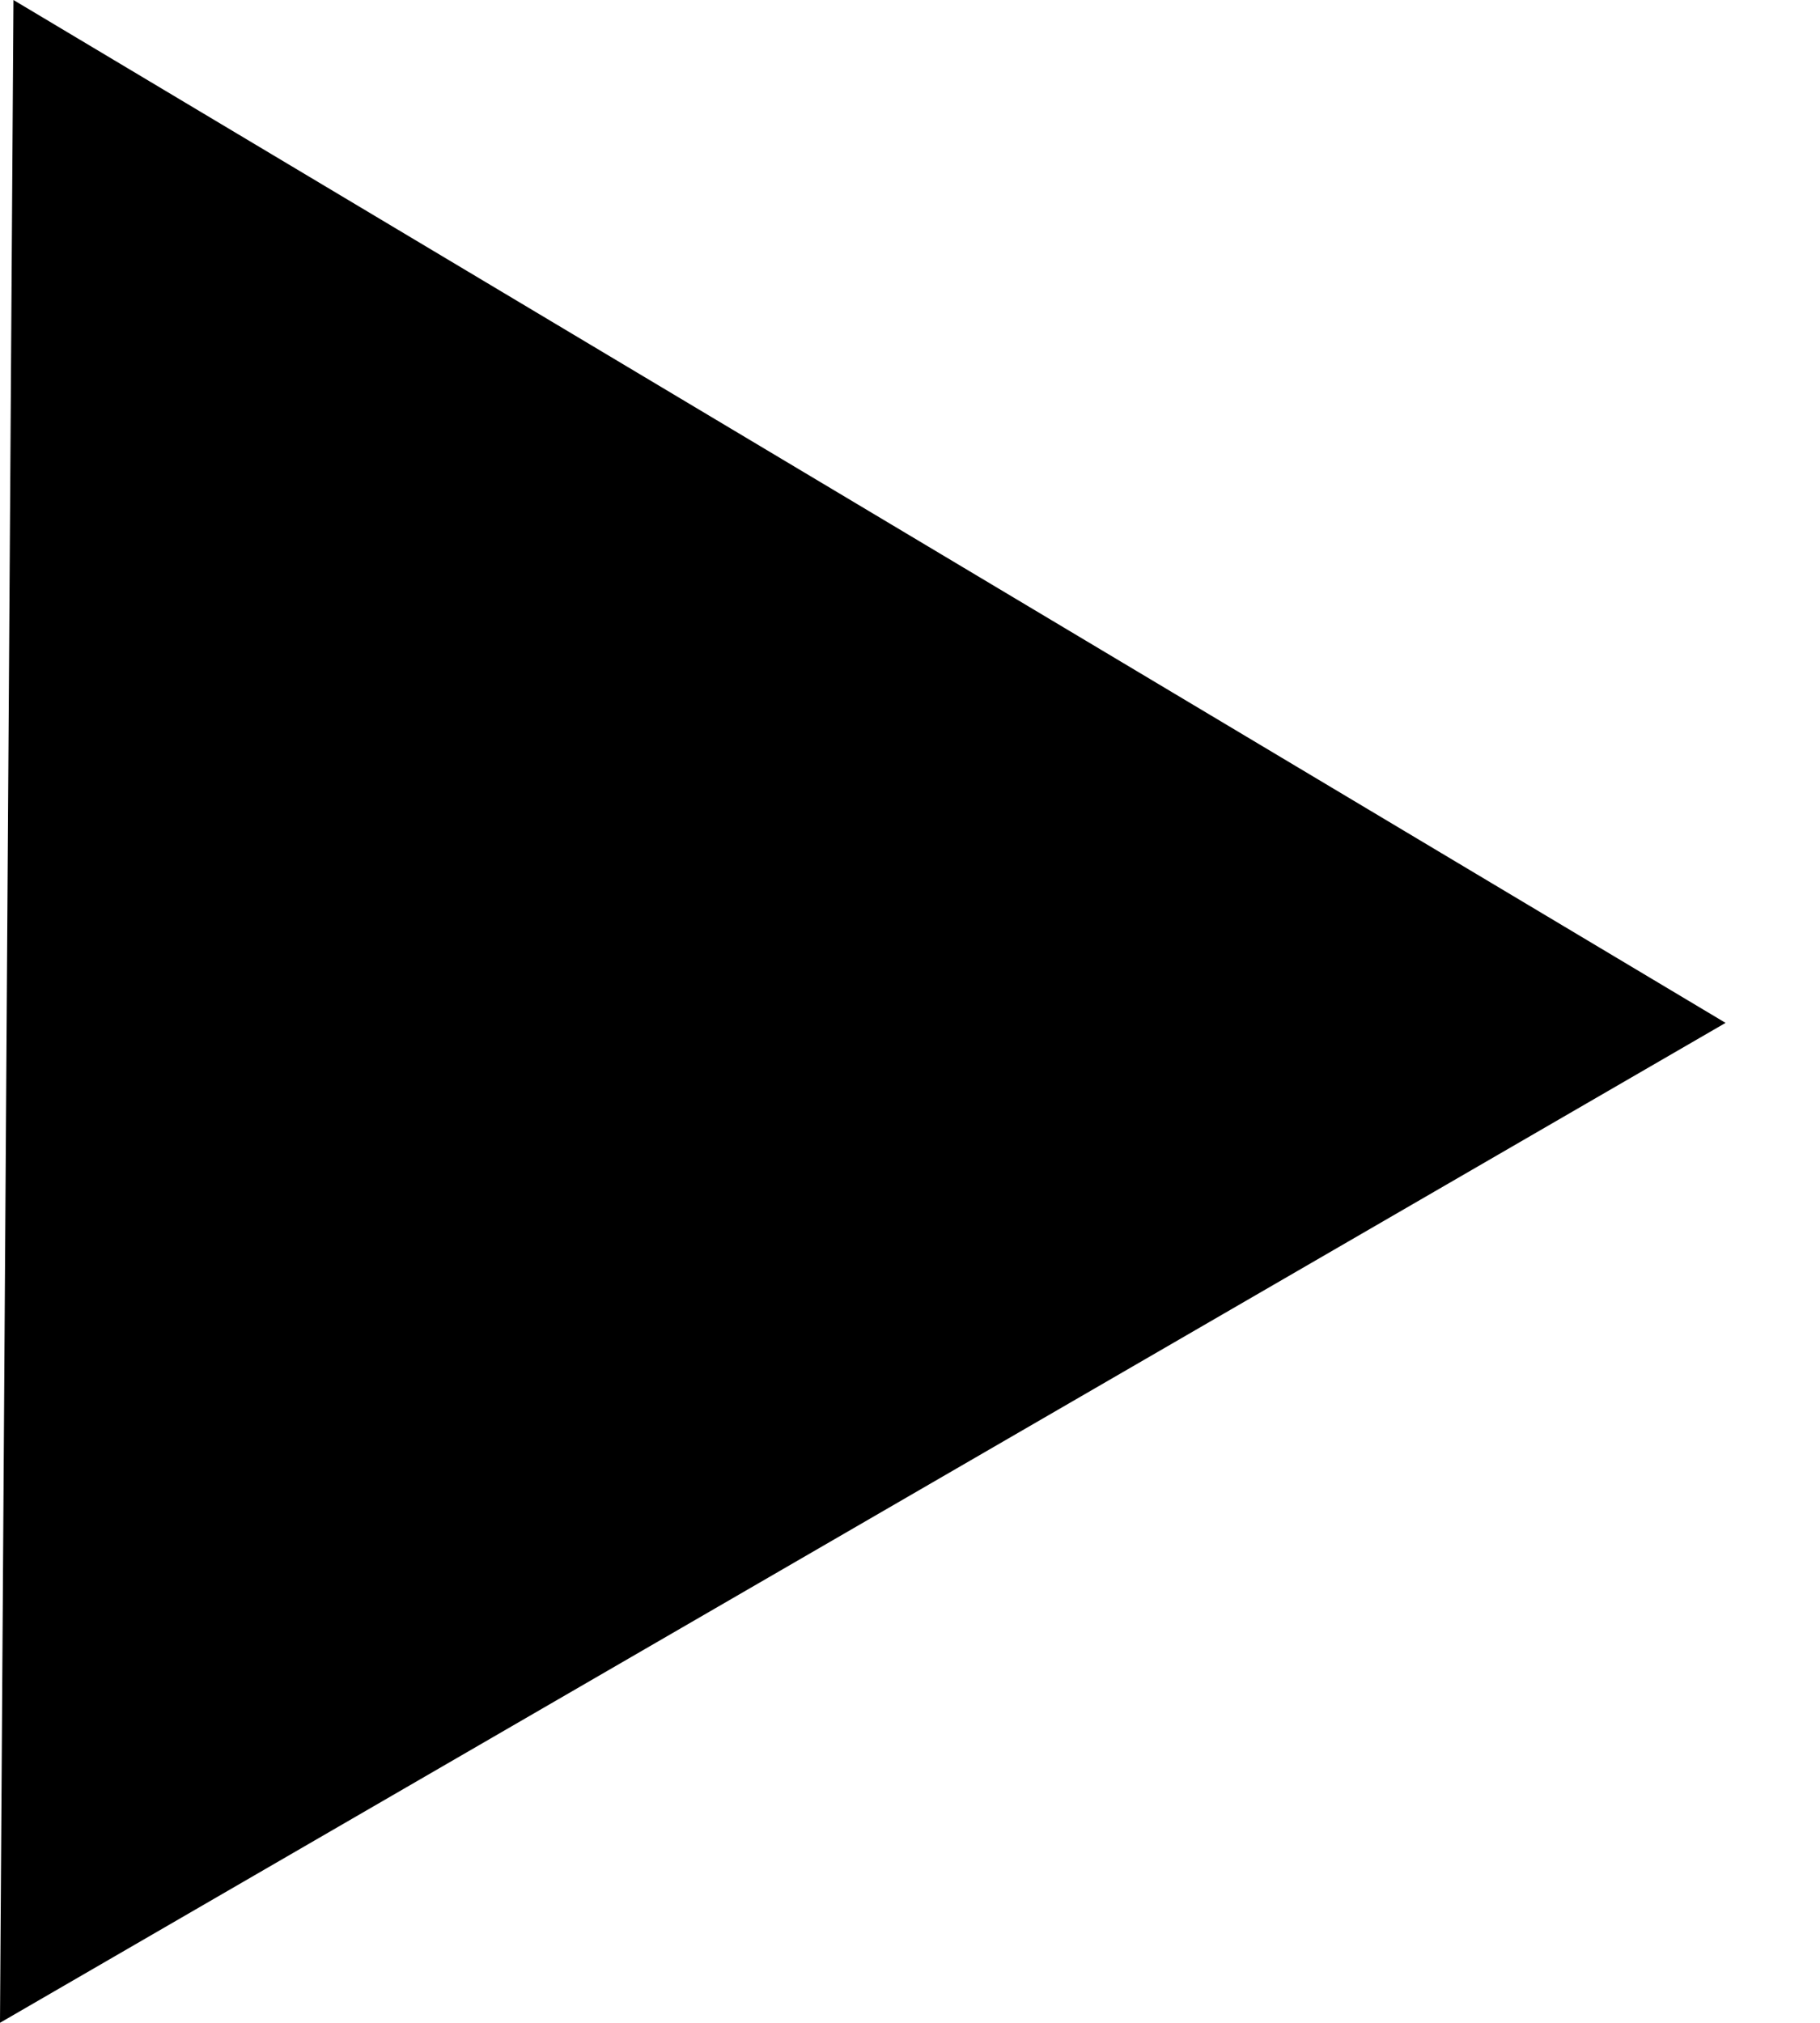 <svg width="18" height="20" viewBox="0 0 18 20" fill="none" xmlns="http://www.w3.org/2000/svg">
<path d="M0.311 0.316L16.711 10.111L0.182 19.686L0.311 0.316Z" fill="black" stroke="black" stroke-width="0.36"/>
</svg>
